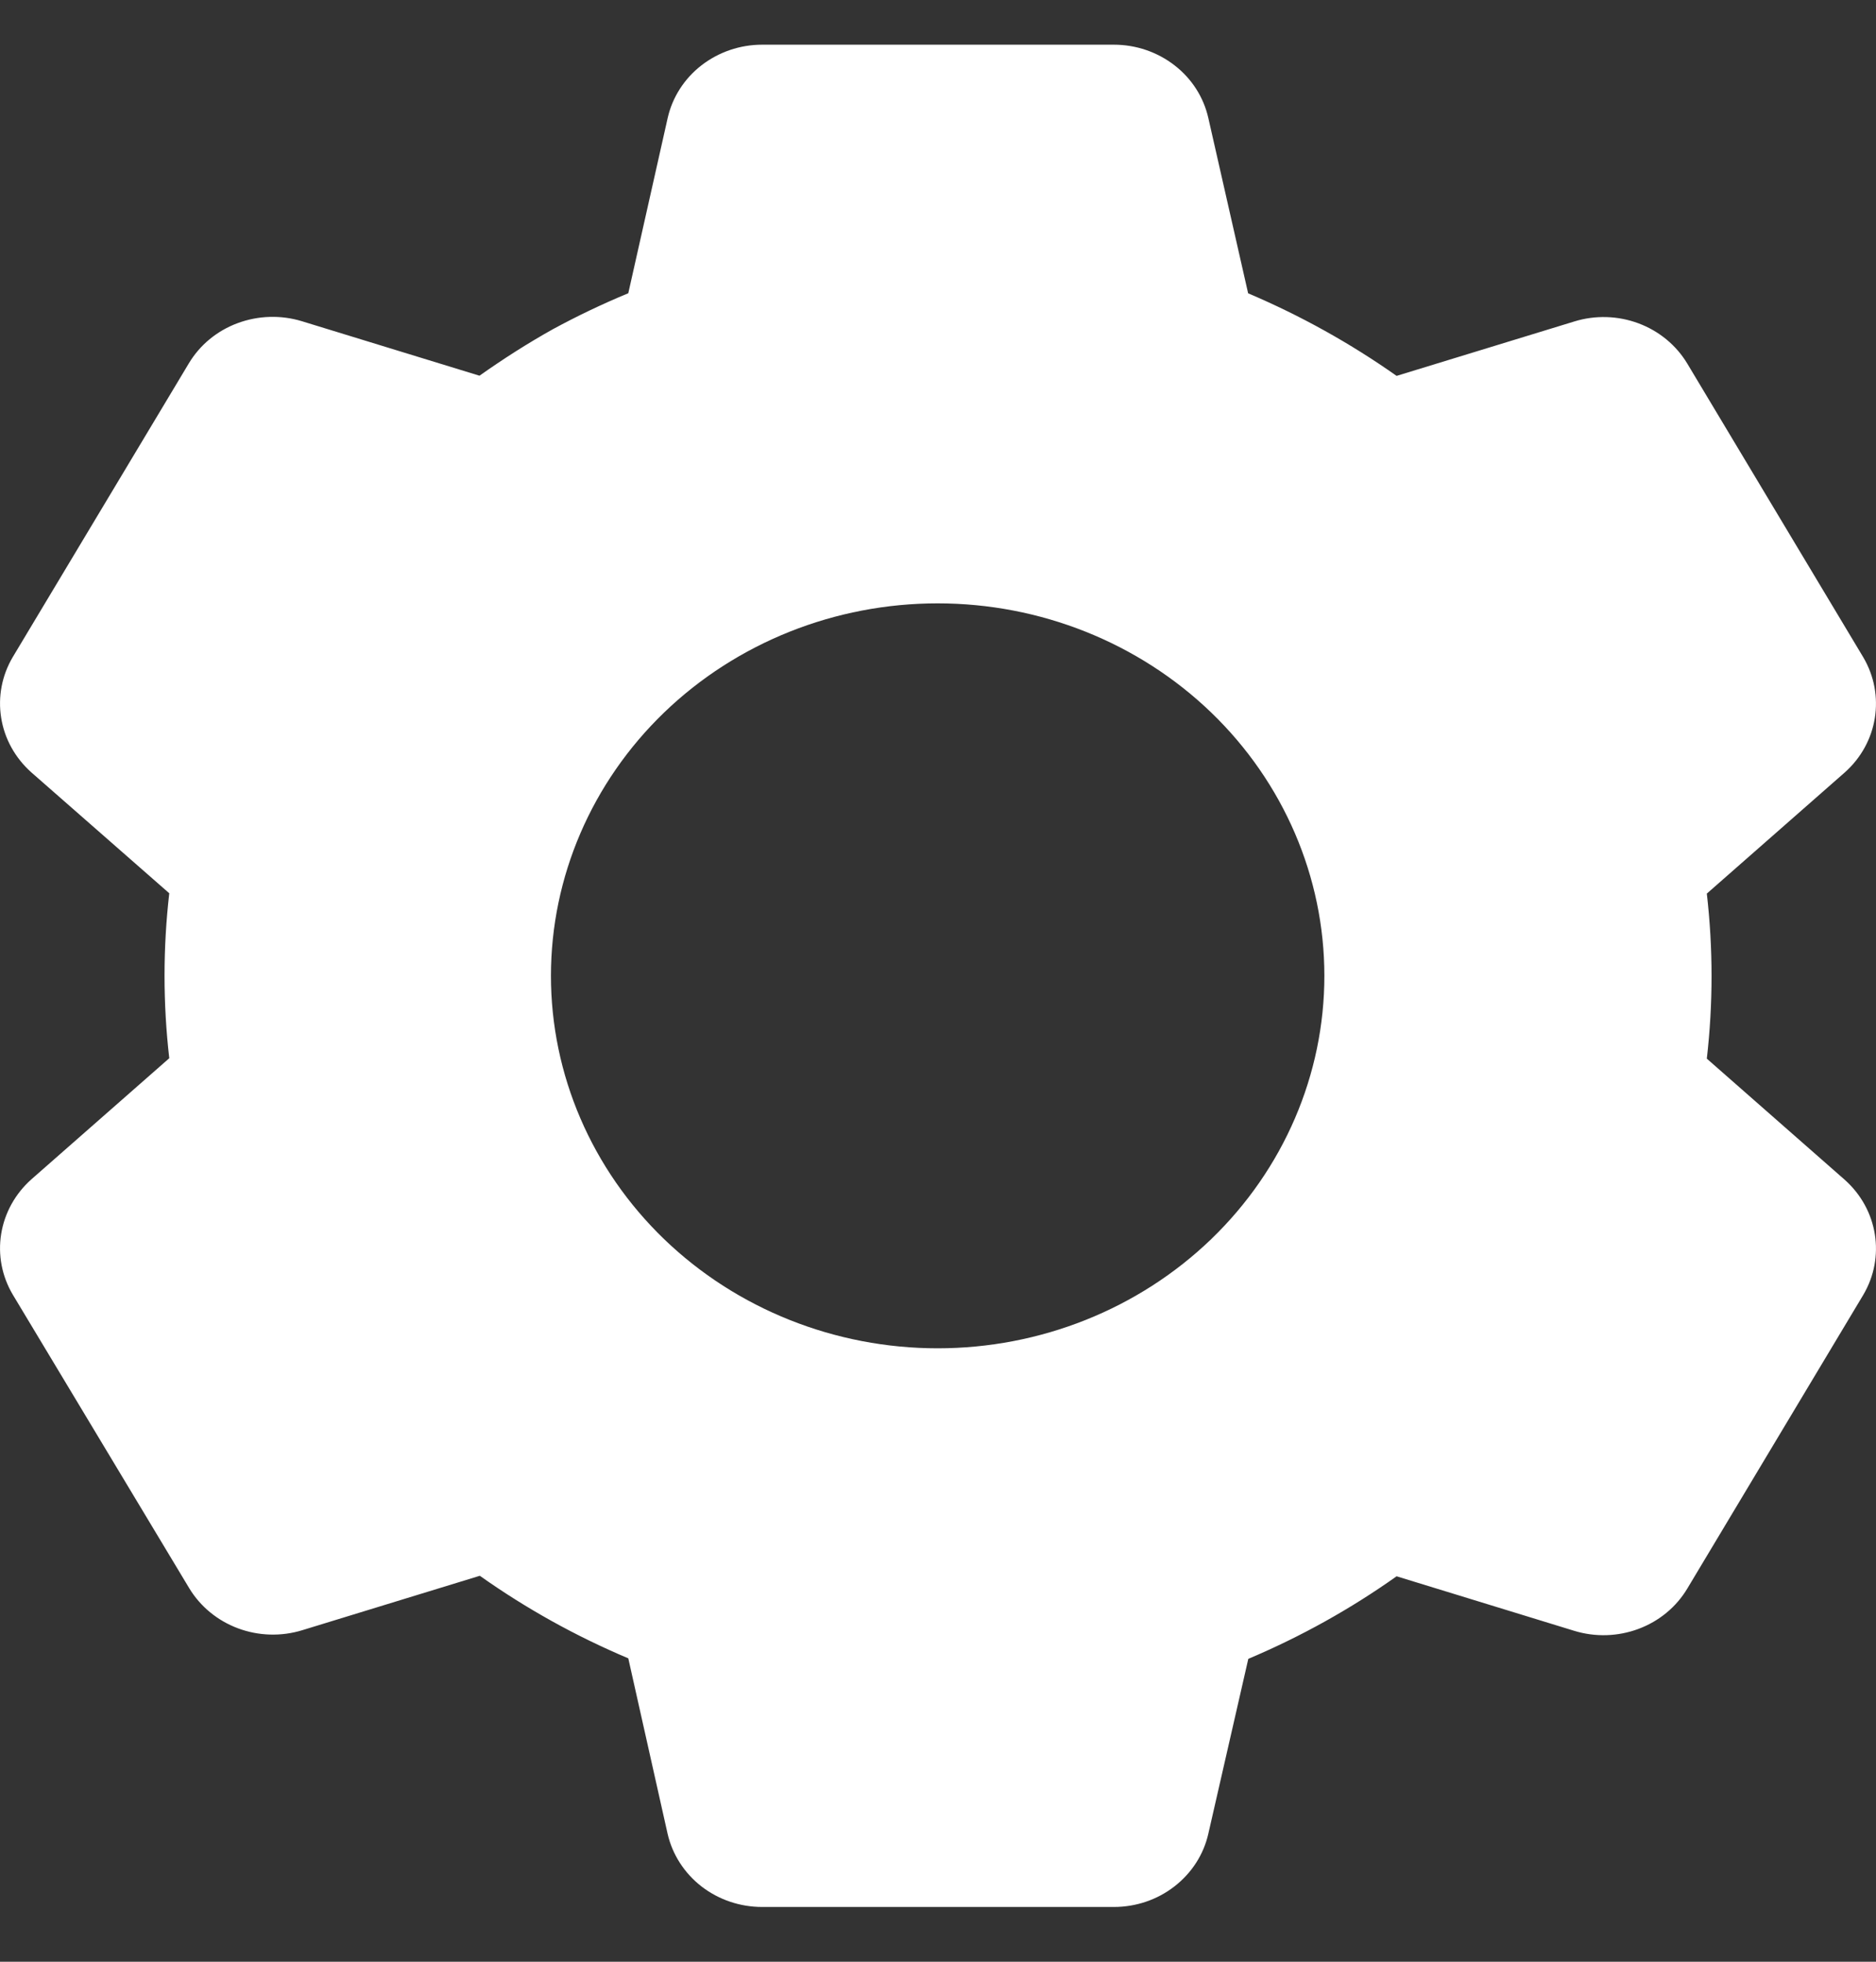 <svg width="22" height="23" viewBox="0 0 22 23" fill="none" xmlns="http://www.w3.org/2000/svg">
<rect x="0" y="0" width="22" height="23" fill="#333333" stroke="none"/>
<path d="M13.064 22.358H8.937C8.678 22.358 8.428 22.273 8.226 22.117C8.025 21.961 7.885 21.743 7.829 21.5L7.368 19.443C6.752 19.183 6.169 18.859 5.627 18.475L3.545 19.113C3.298 19.189 3.032 19.181 2.791 19.091C2.55 19.001 2.348 18.835 2.218 18.619L0.15 15.179C0.022 14.963 -0.026 14.712 0.014 14.466C0.054 14.22 0.179 13.995 0.369 13.826L1.985 12.407C1.911 11.764 1.911 11.116 1.985 10.473L0.369 9.057C0.179 8.888 0.053 8.663 0.014 8.417C-0.026 8.171 0.022 7.919 0.15 7.703L2.214 4.261C2.343 4.045 2.545 3.878 2.786 3.789C3.028 3.699 3.294 3.691 3.54 3.766L5.623 4.405C5.9 4.209 6.188 4.025 6.485 3.859C6.771 3.704 7.066 3.563 7.368 3.438L7.83 1.383C7.885 1.14 8.025 0.922 8.226 0.766C8.428 0.61 8.678 0.524 8.937 0.524H13.064C13.322 0.524 13.573 0.61 13.774 0.766C13.976 0.922 14.115 1.14 14.17 1.383L14.637 3.439C15.252 3.7 15.836 4.025 16.378 4.407L18.462 3.769C18.708 3.693 18.974 3.701 19.215 3.791C19.456 3.881 19.658 4.048 19.787 4.263L21.85 7.705C22.113 8.15 22.023 8.712 21.632 9.058L20.016 10.477C20.09 11.12 20.09 11.769 20.016 12.412L21.632 13.831C22.023 14.178 22.113 14.739 21.85 15.183L19.787 18.625C19.658 18.841 19.456 19.008 19.214 19.098C18.973 19.188 18.707 19.196 18.46 19.12L16.378 18.481C15.837 18.865 15.254 19.189 14.639 19.449L14.17 21.5C14.115 21.743 13.975 21.96 13.774 22.116C13.573 22.273 13.322 22.358 13.064 22.358ZM10.996 7.074C9.793 7.074 8.64 7.534 7.789 8.353C6.939 9.172 6.461 10.283 6.461 11.441C6.461 12.599 6.939 13.71 7.789 14.529C8.64 15.348 9.793 15.808 10.996 15.808C12.199 15.808 13.352 15.348 14.203 14.529C15.053 13.71 15.531 12.599 15.531 11.441C15.531 10.283 15.053 9.172 14.203 8.353C13.352 7.534 12.199 7.074 10.996 7.074Z" fill="white"/>
</svg>
